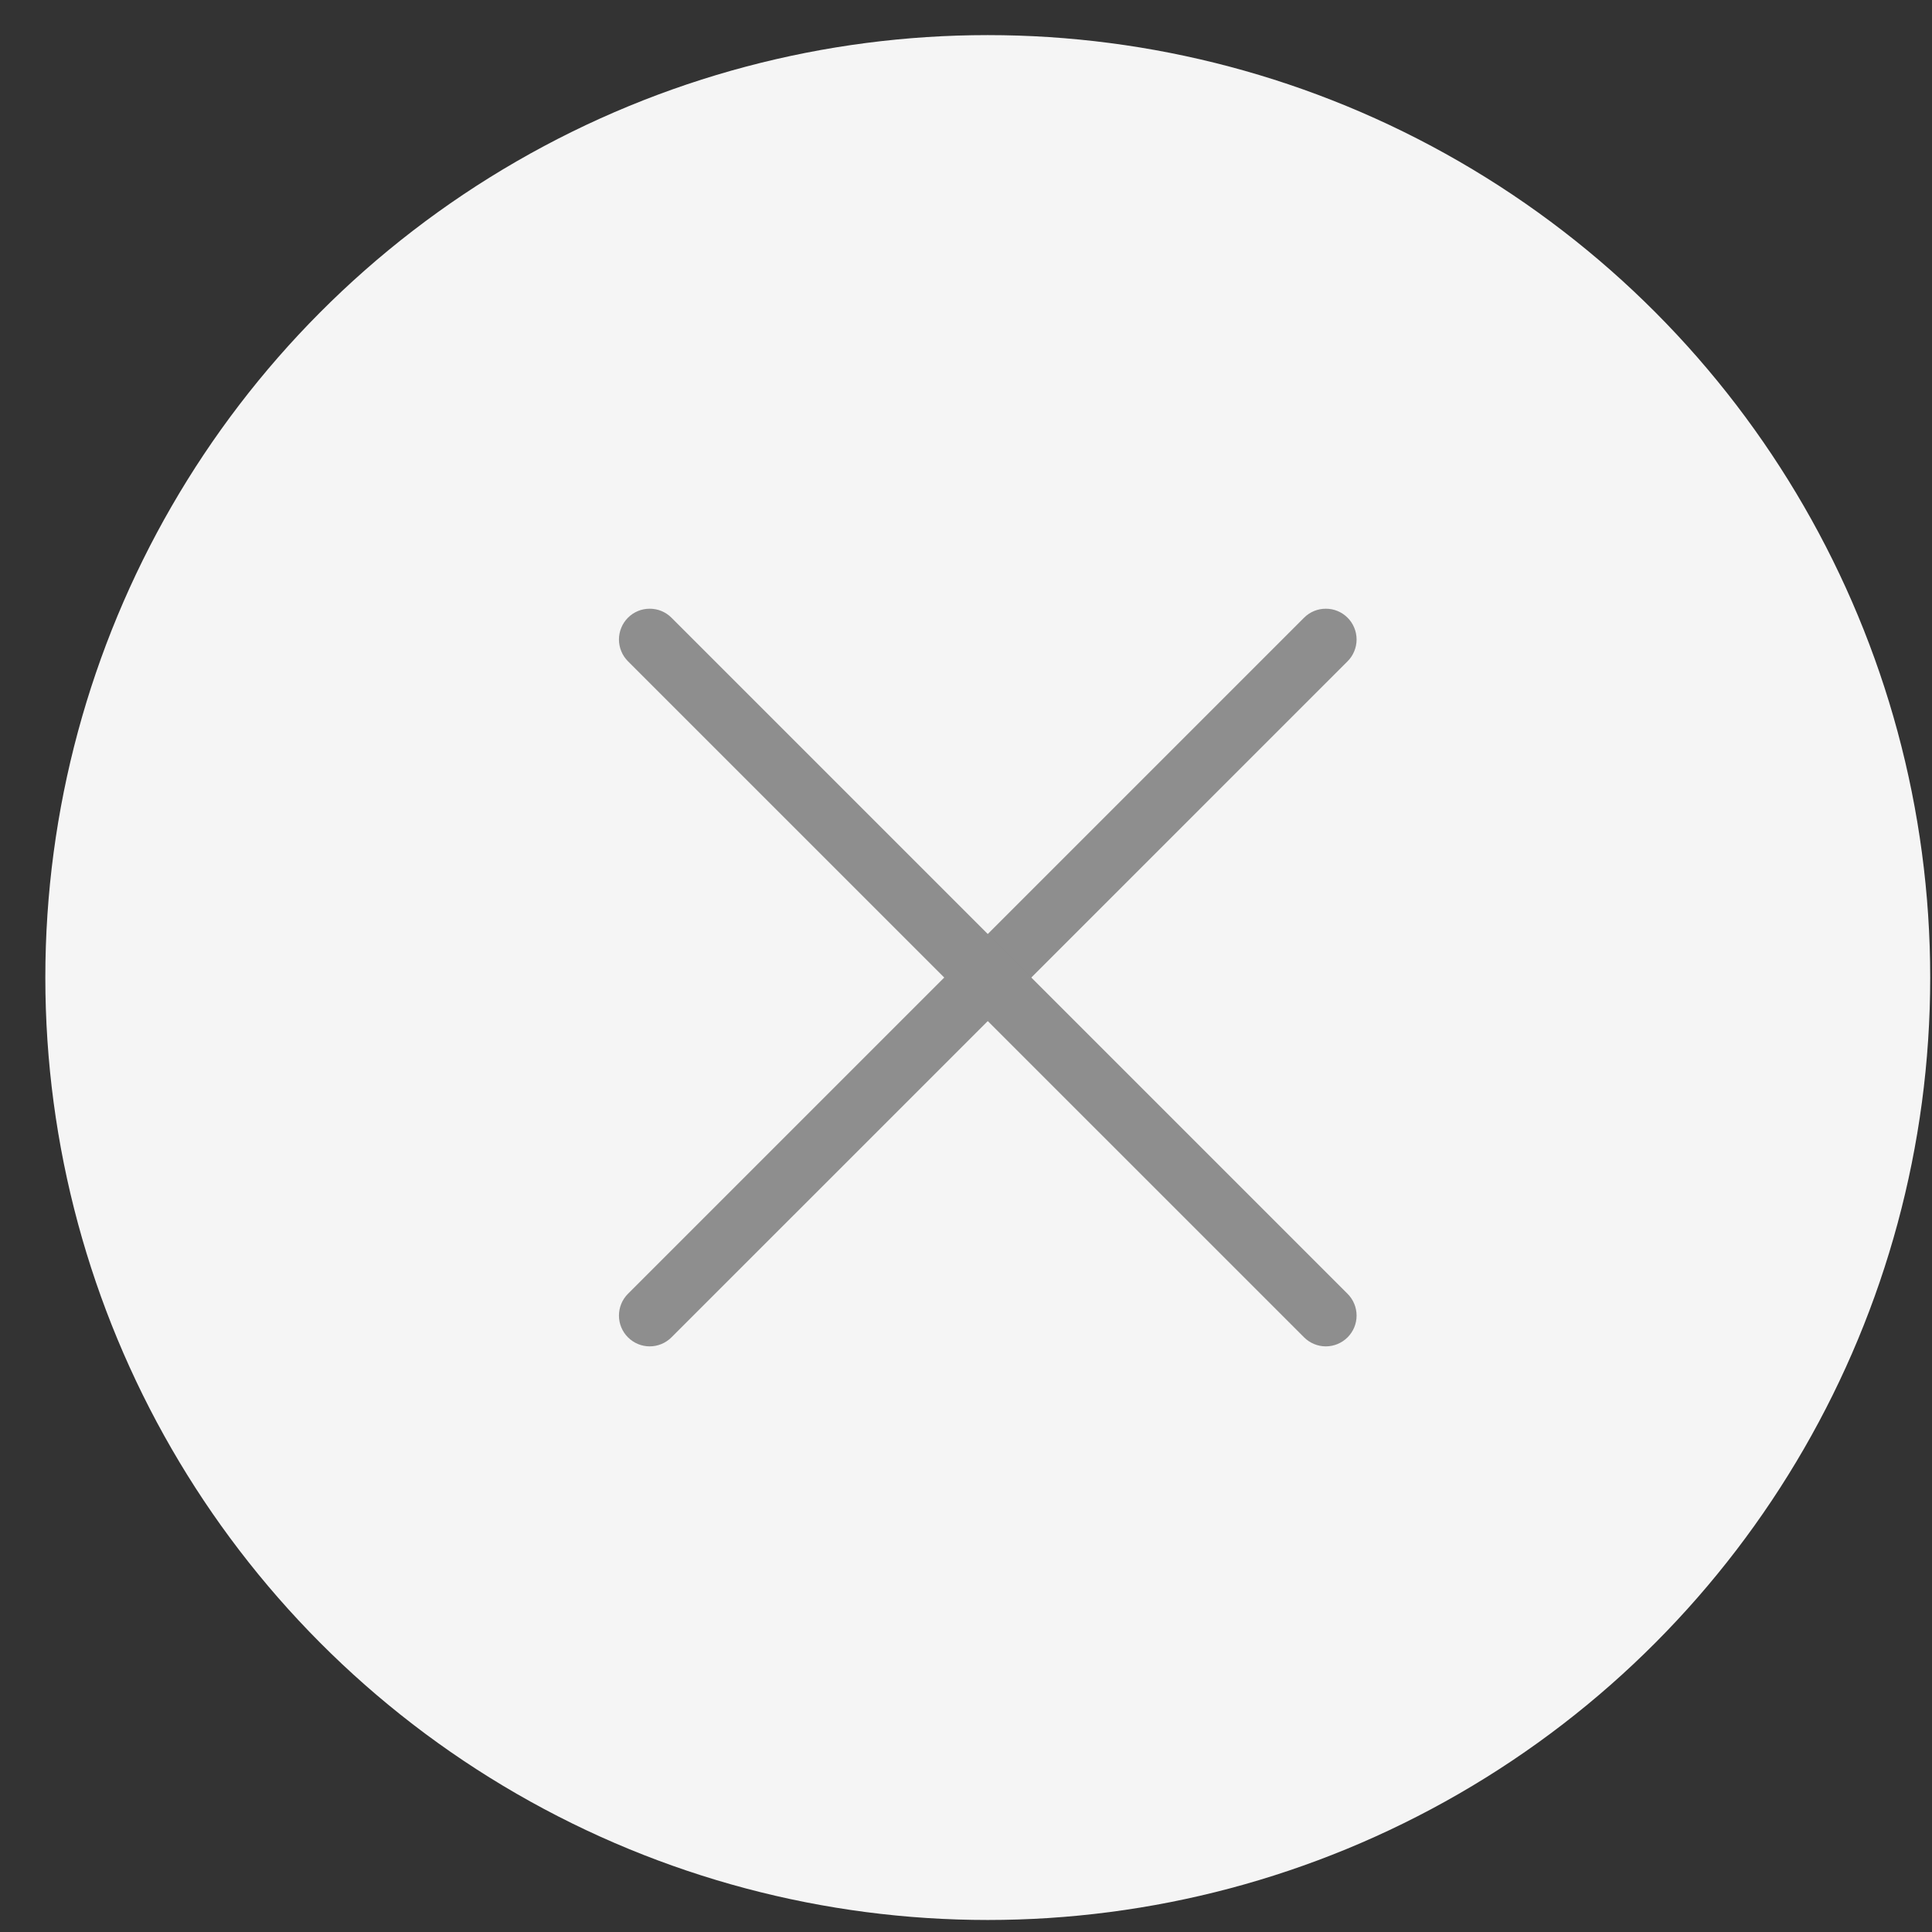 <svg width="41" height="41" viewBox="0 0 41 41" fill="none" xmlns="http://www.w3.org/2000/svg">
<rect x="0" y="0" width="41" height="41" fill="#333333" stroke="none"/>
<circle cx="20.962" cy="20.745" r="20" fill="#F5F5F5"/>
<path fill-rule="evenodd" clip-rule="evenodd" d="M28.598 13.109C28.659 13.17 28.707 13.242 28.739 13.321C28.772 13.4 28.789 13.485 28.789 13.571C28.789 13.657 28.772 13.742 28.739 13.821C28.707 13.9 28.659 13.972 28.598 14.033L14.25 28.38C14.127 28.503 13.961 28.572 13.788 28.572C13.615 28.572 13.449 28.503 13.326 28.38C13.204 28.258 13.135 28.092 13.135 27.919C13.135 27.745 13.204 27.579 13.326 27.457L27.674 13.109C27.735 13.048 27.807 13 27.886 12.967C27.965 12.934 28.05 12.918 28.136 12.918C28.222 12.918 28.307 12.934 28.386 12.967C28.465 13 28.537 13.048 28.598 13.109Z" fill="#8E8E8E"/>
<path fill-rule="evenodd" clip-rule="evenodd" d="M13.326 13.109C13.266 13.17 13.217 13.242 13.185 13.321C13.152 13.4 13.135 13.485 13.135 13.571C13.135 13.657 13.152 13.742 13.185 13.821C13.217 13.9 13.266 13.972 13.326 14.033L27.674 28.38C27.797 28.503 27.963 28.572 28.136 28.572C28.309 28.572 28.475 28.503 28.598 28.38C28.72 28.258 28.789 28.092 28.789 27.919C28.789 27.745 28.72 27.579 28.598 27.457L14.25 13.109C14.189 13.048 14.117 13 14.038 12.967C13.959 12.934 13.874 12.918 13.788 12.918C13.702 12.918 13.617 12.934 13.538 12.967C13.459 13 13.387 13.048 13.326 13.109Z" fill="#8E8E8E"/>
</svg>
